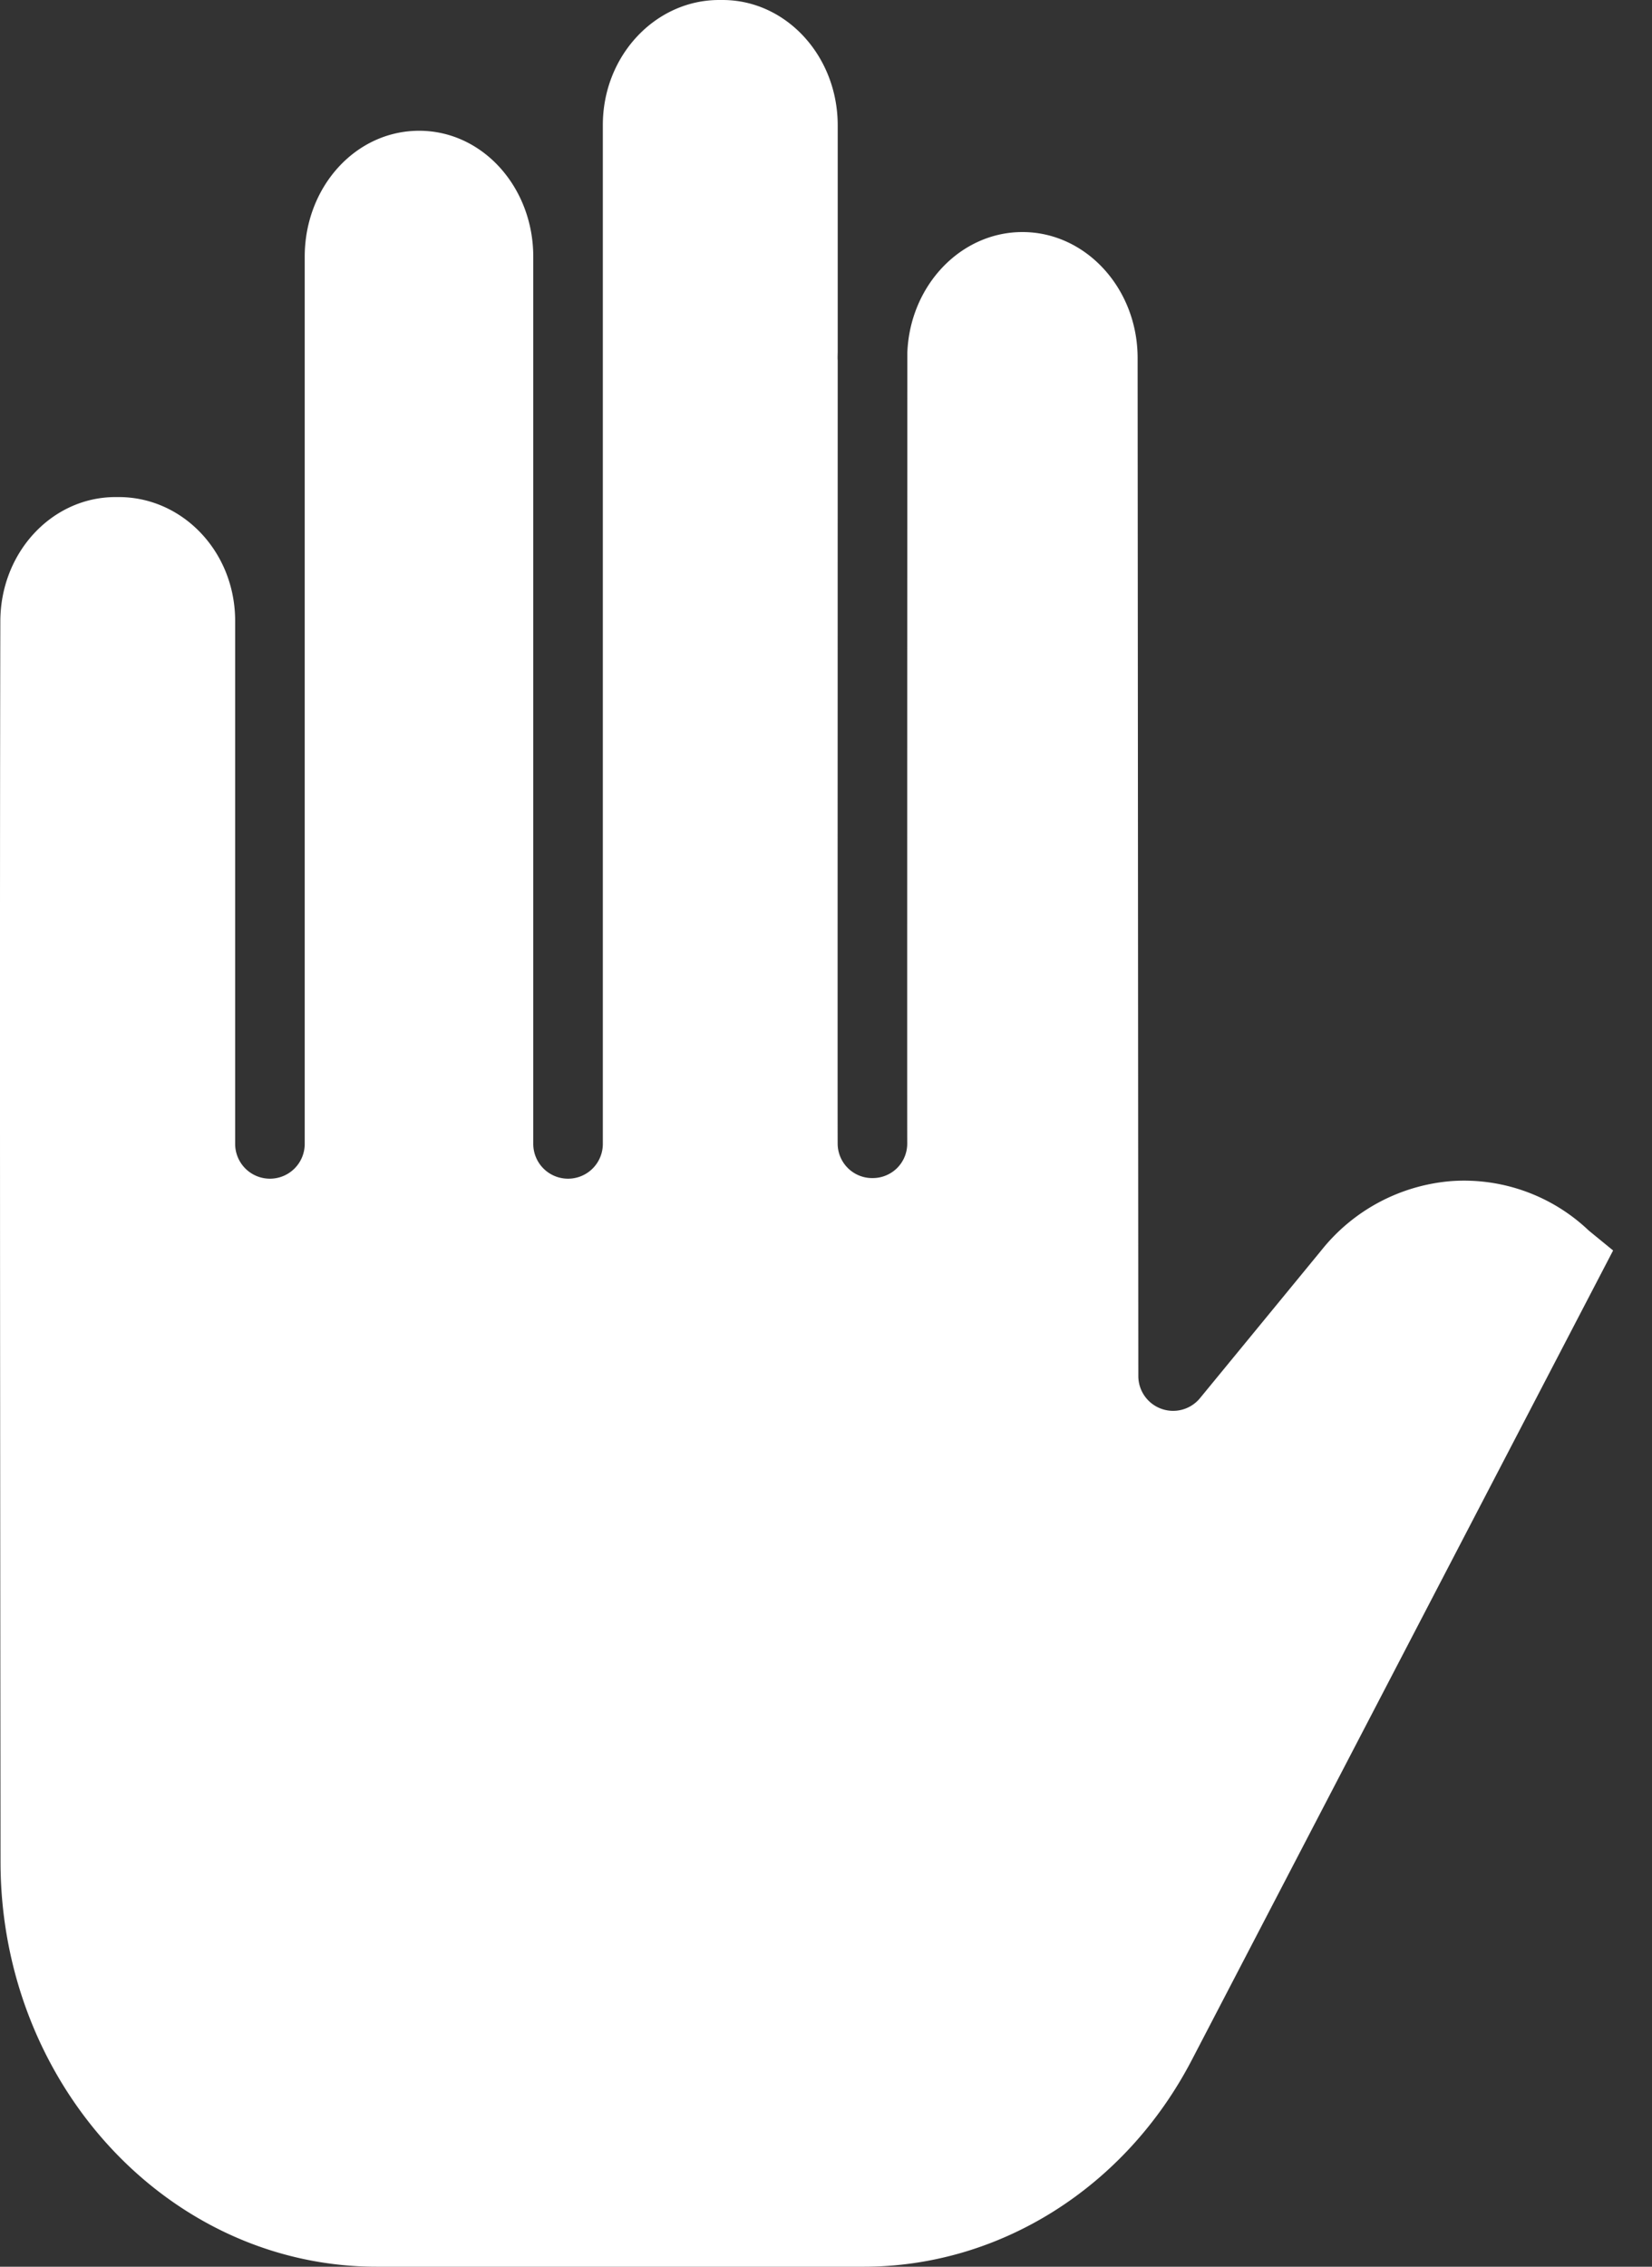 <svg width="35" height="48" viewBox="0 0 35 48" fill="none" xmlns="http://www.w3.org/2000/svg"><rect x="0" y="0" width="35" height="48" fill="#333333" stroke="none"/><path d="M7.981 48h10.318c2.879 0 5.543-1.672 6.952-4.379l8.925-17.141-.504-.412c-.009-.008-.019-.016-.028-.025a3.833 3.833 0 0 0-2.881-1.033 3.919 3.919 0 0 0-2.765 1.463l-2.574 3.134a.737.737 0 0 1-.818.226.737.737 0 0 1-.489-.693l-.015-21.561c-.001-1.47-1.096-2.665-2.44-2.665-1.315 0-2.389 1.14-2.439 2.562 0 2.178-.001 4.548-.002 6.804-.001 5.103-.002 9.507 0 9.934a.731.731 0 0 1-.214.52.734.734 0 0 1-.52.213h-.003a.731.731 0 0 1-.737-.728c-.002-.43-.001-4.832 0-9.937 0-2.202.001-4.515.001-6.65a.712.712 0 0 1-.002-.051c0-.042.001-.082.002-.124V2.655C17.749 1.186 16.654 0 15.309 0h-.075c-1.345 0-2.462 1.176-2.462 2.647v21.576a.737.737 0 0 1-1.474 0V5.436c0-1.47-1.072-2.667-2.417-2.667-1.353 0-2.425 1.196-2.425 2.667v18.787a.737.737 0 0 1-.737.737.737.737 0 0 1-.737-.737V13.149c0-1.471-1.119-2.623-2.465-2.623h-.07c-1.342 0-2.437 1.166-2.44 2.632-.014 6.051-.005 16.72.004 26.271C.015 44.16 3.591 48 7.981 48z" fill="#fff"/></svg>